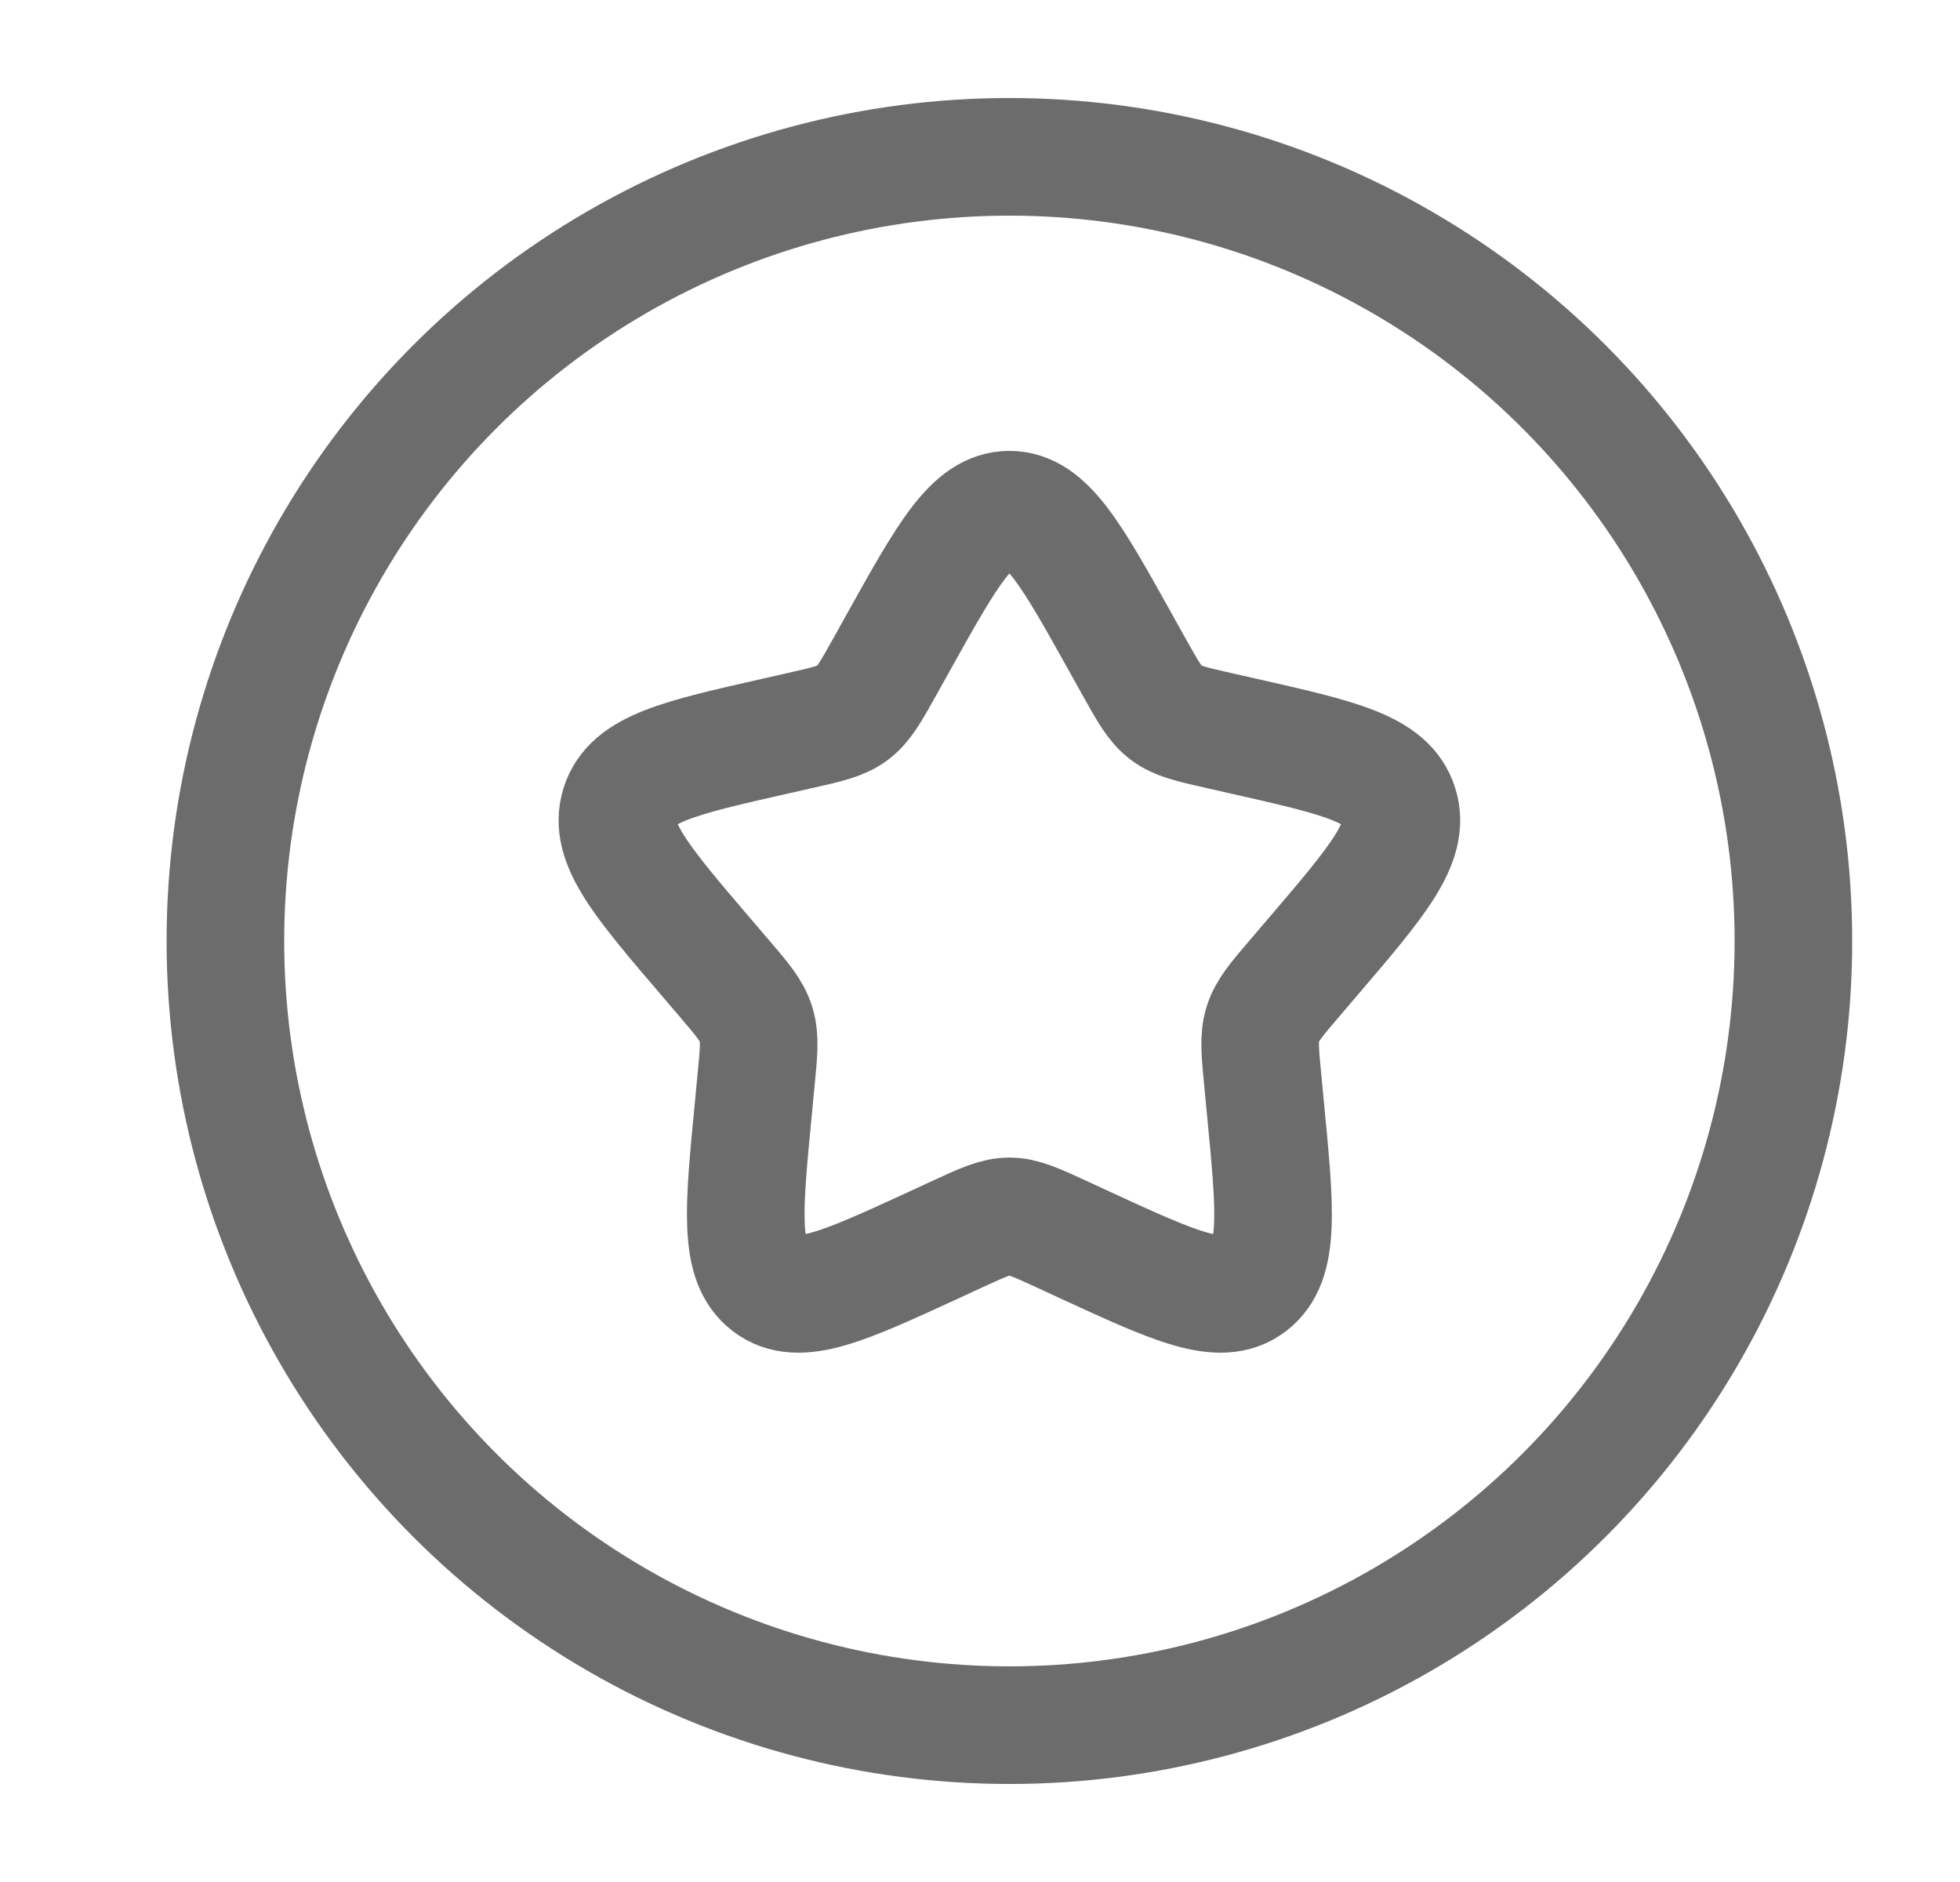 <svg width="25" height="24" viewBox="0 0 25 24" fill="none" xmlns="http://www.w3.org/2000/svg">
<circle cx="12.875" cy="12" r="10" stroke="#6C6C6D" stroke-width="1.5"/>
<path d="M11.452 8.204C12.085 7.068 12.402 6.5 12.875 6.5C13.348 6.5 13.665 7.068 14.298 8.204L14.462 8.498C14.642 8.821 14.732 8.982 14.873 9.089C15.013 9.195 15.188 9.235 15.537 9.314L15.855 9.386C17.085 9.664 17.7 9.803 17.846 10.274C17.993 10.744 17.573 11.235 16.735 12.215L16.518 12.469C16.28 12.747 16.161 12.886 16.107 13.059C16.053 13.231 16.072 13.417 16.108 13.789L16.14 14.127C16.267 15.435 16.33 16.089 15.947 16.38C15.564 16.671 14.989 16.406 13.837 15.876L13.539 15.738C13.212 15.588 13.048 15.512 12.875 15.512C12.702 15.512 12.538 15.588 12.211 15.738L11.913 15.876C10.761 16.406 10.186 16.671 9.803 16.38C9.42 16.089 9.483 15.435 9.61 14.127L9.642 13.789C9.679 13.417 9.697 13.231 9.643 13.059C9.589 12.886 9.47 12.747 9.232 12.469L9.015 12.215C8.177 11.235 7.757 10.744 7.904 10.274C8.05 9.803 8.665 9.664 9.895 9.386L10.213 9.314C10.562 9.235 10.737 9.195 10.877 9.089C11.018 8.982 11.108 8.821 11.288 8.498L11.452 8.204Z" stroke="#6C6C6D" stroke-width="1.5"/>
</svg>
